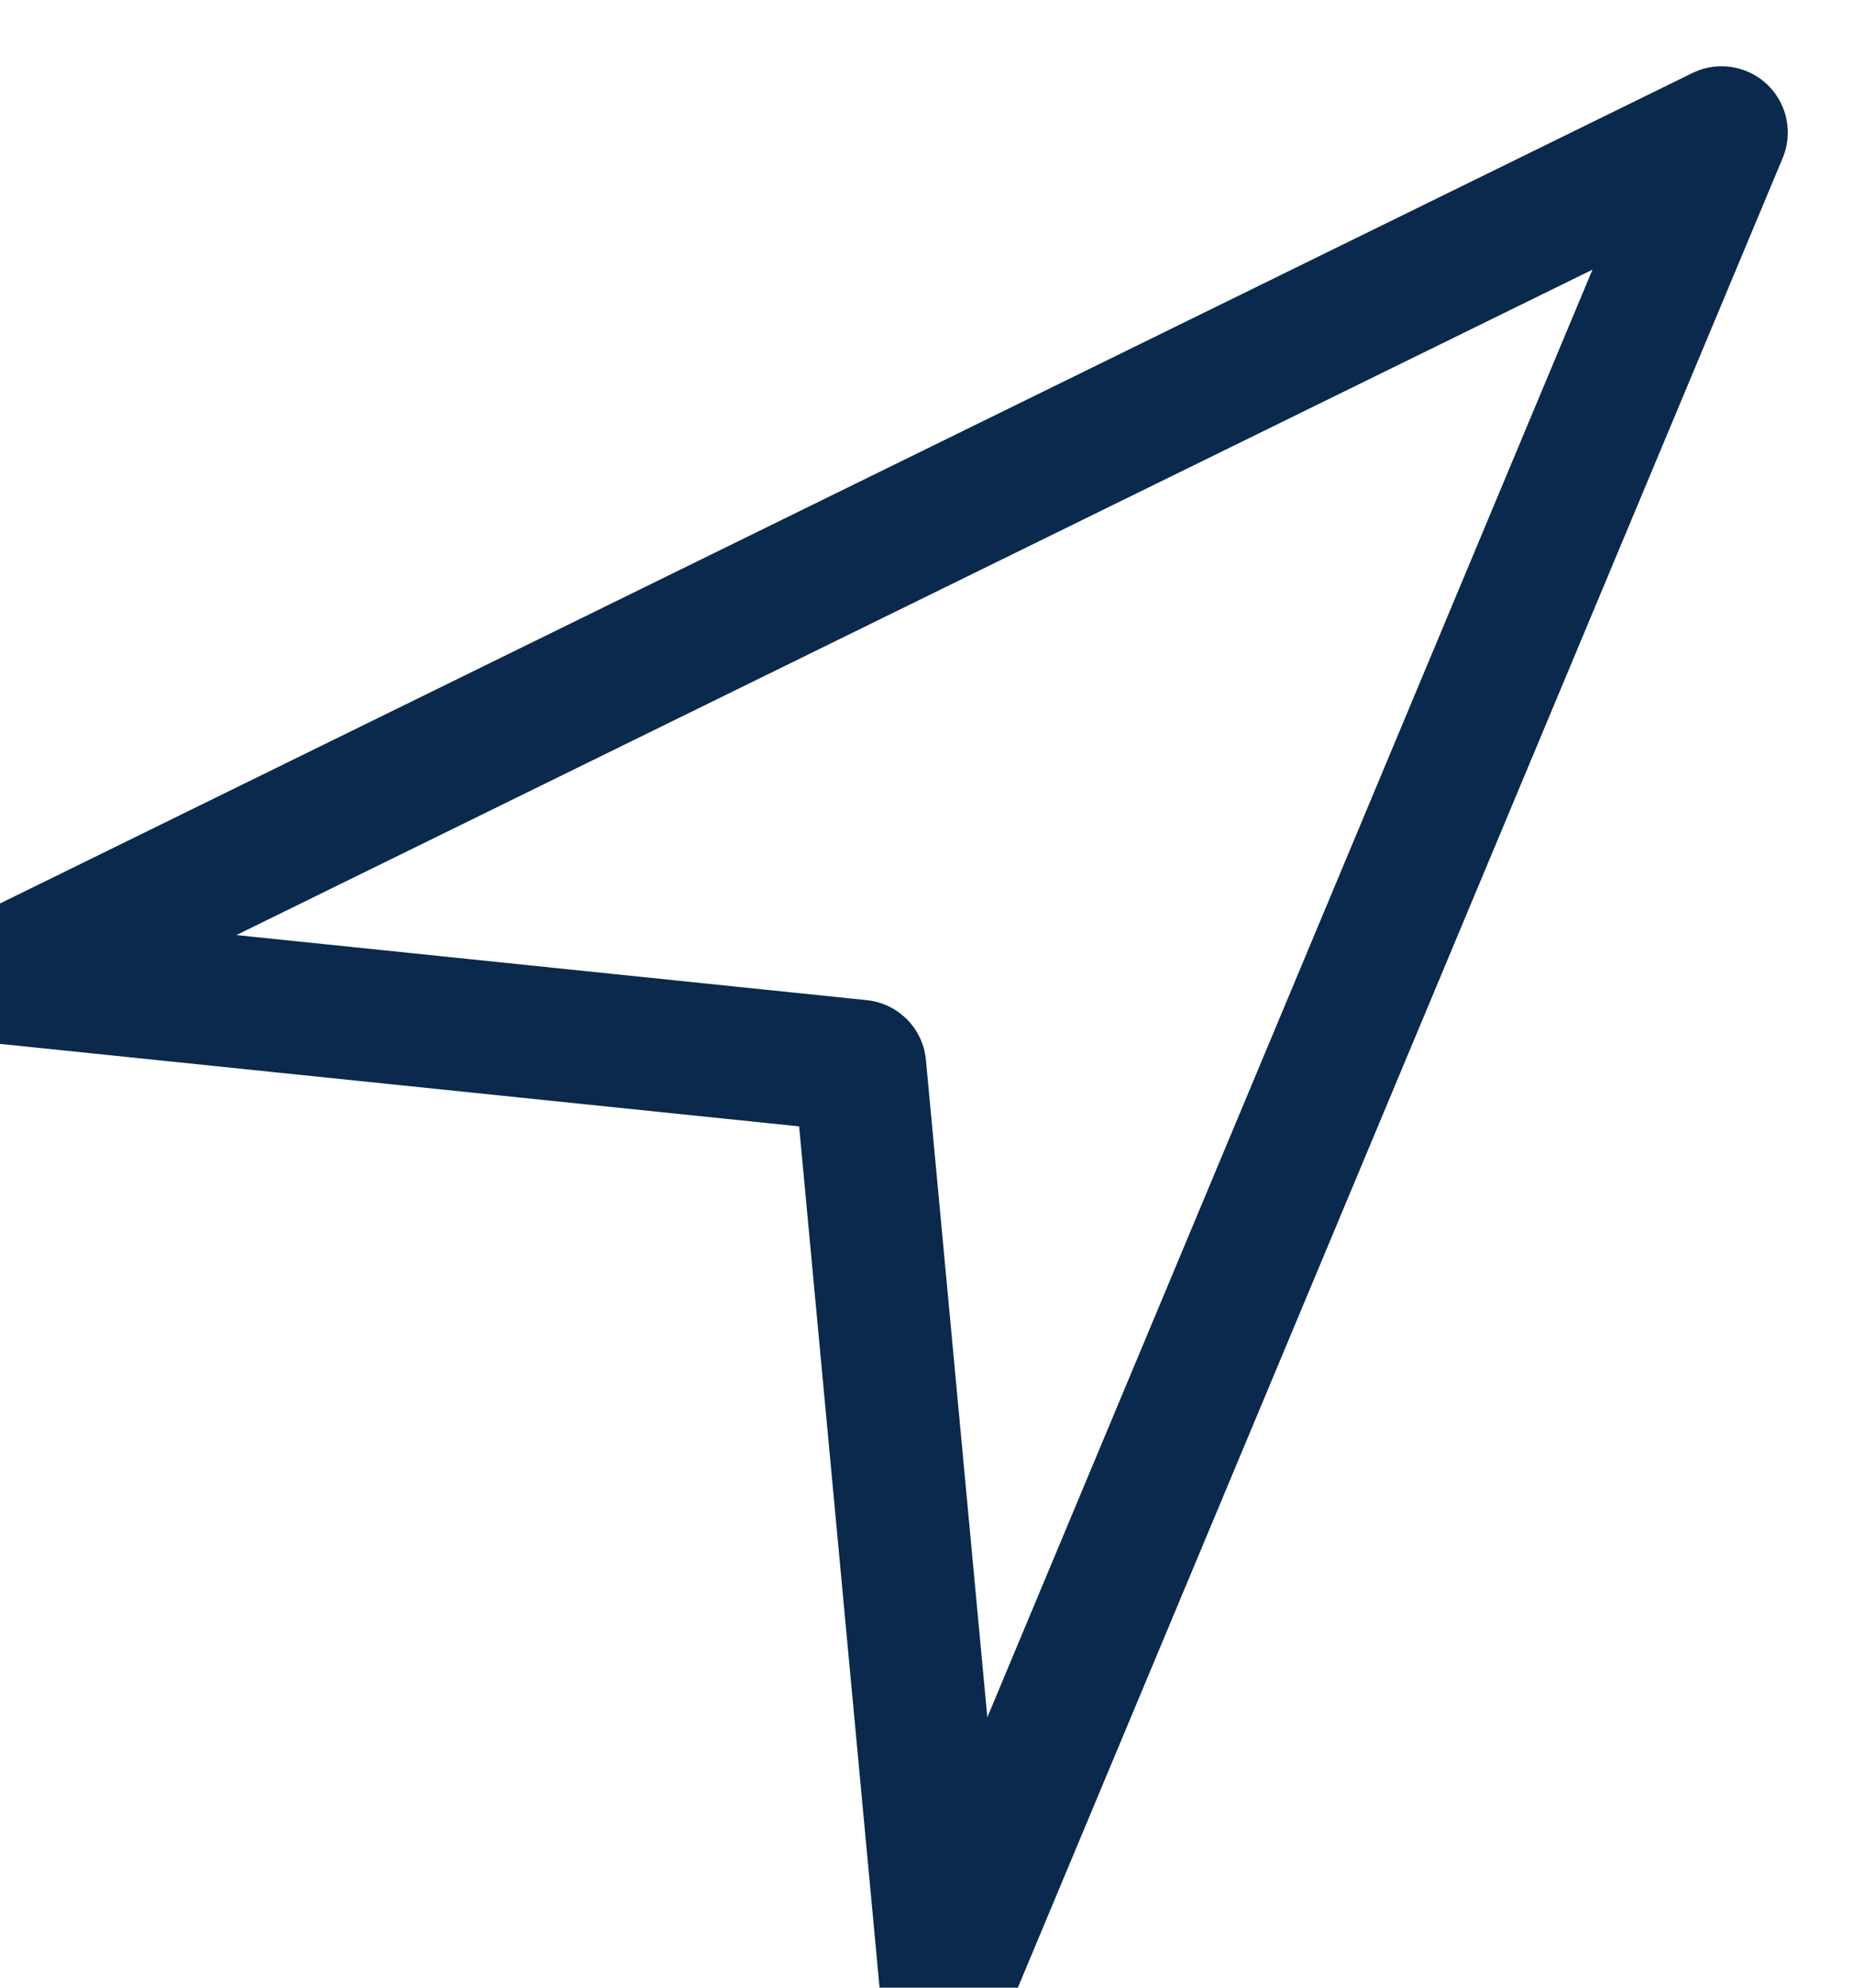<svg xmlns="http://www.w3.org/2000/svg" width="14" height="15" viewBox="0 0 14 15">
    <path fill="none" fill-rule="evenodd" stroke="#0A294C" stroke-linejoin="round" d="M6.494 8.045L7.144 15 13 1 0 7.375z"/>
</svg>
